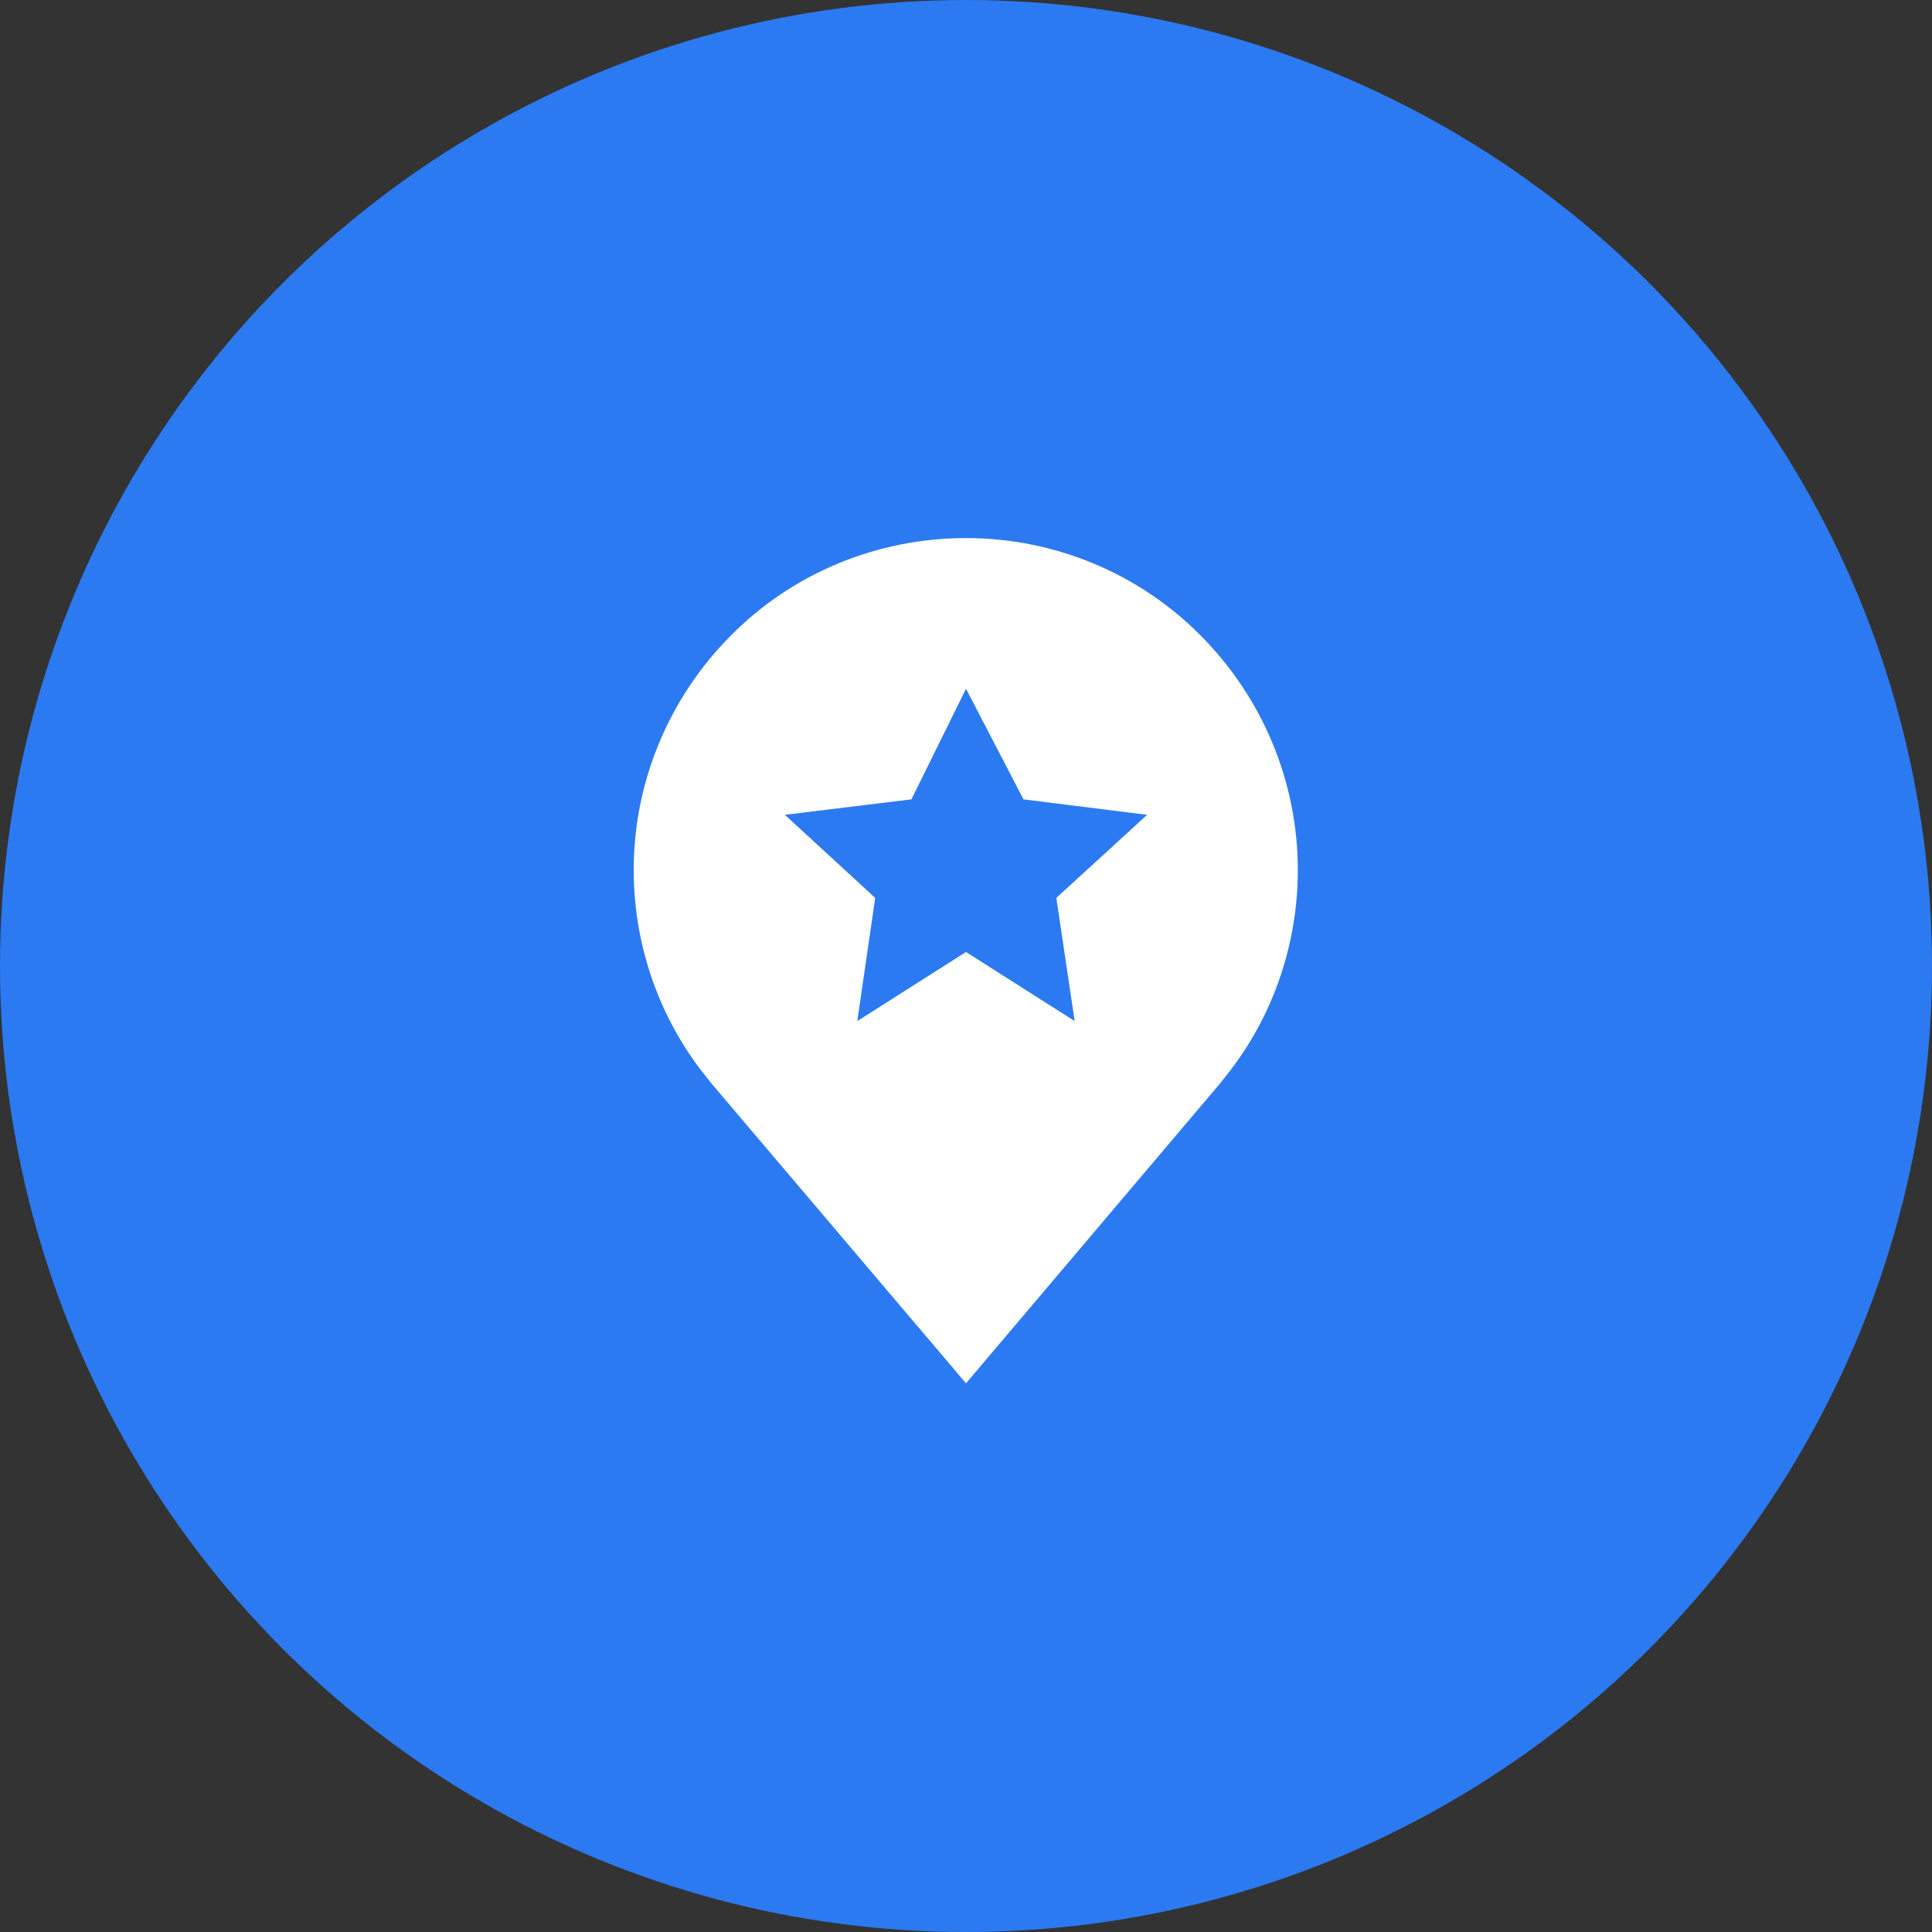 <svg width="40" height="40" viewBox="0 0 40 40" fill="none" xmlns="http://www.w3.org/2000/svg" xmlns:xlink="http://www.w3.org/1999/xlink">
	<rect x="0" y="0" width="40" height="40" fill="#333333" stroke="none"/>
	<desc>
			Created with Pixso.
	</desc>
	<defs>
		<clipPath id="clip1_2076">
			<rect id="Location" rx="0" width="19" height="19" transform="translate(10.5 10.392)" fill="white" fill-opacity="0"/>
		</clipPath>
	</defs>
	<circle id="Ellipse 7" cx="20" cy="20" r="20" fill="#2B7AF1" fill-opacity="1"/>
	<rect id="Location" rx="0" width="19" height="19" transform="translate(10.5 10.392)" fill="#FFFFFF" fill-opacity="0"/>
	<g clip-path="url(#clip1_2076)">
		<path id="Vector" d="M20 11.14C18.17 11.14 16.42 11.86 15.14 13.15C13.85 14.44 13.12 16.19 13.12 18.01C13.12 19.5 13.6 20.95 14.5 22.14C14.5 22.14 14.69 22.38 14.72 22.42L20 28.64L25.27 22.42C25.3 22.38 25.49 22.14 25.49 22.14L25.49 22.14C26.39 20.95 26.87 19.5 26.87 18.01C26.87 16.19 26.14 14.44 24.85 13.15C23.57 11.86 21.82 11.14 20 11.14ZM22.25 21.14L20 19.71L17.75 21.14L18.12 18.59L16.25 16.87L18.87 16.55L20 14.26L21.19 16.55L23.75 16.87L21.87 18.59L22.25 21.14Z" fill="#FFFFFF" fill-opacity="1" fill-rule="nonzero"/>
	</g>
</svg>
